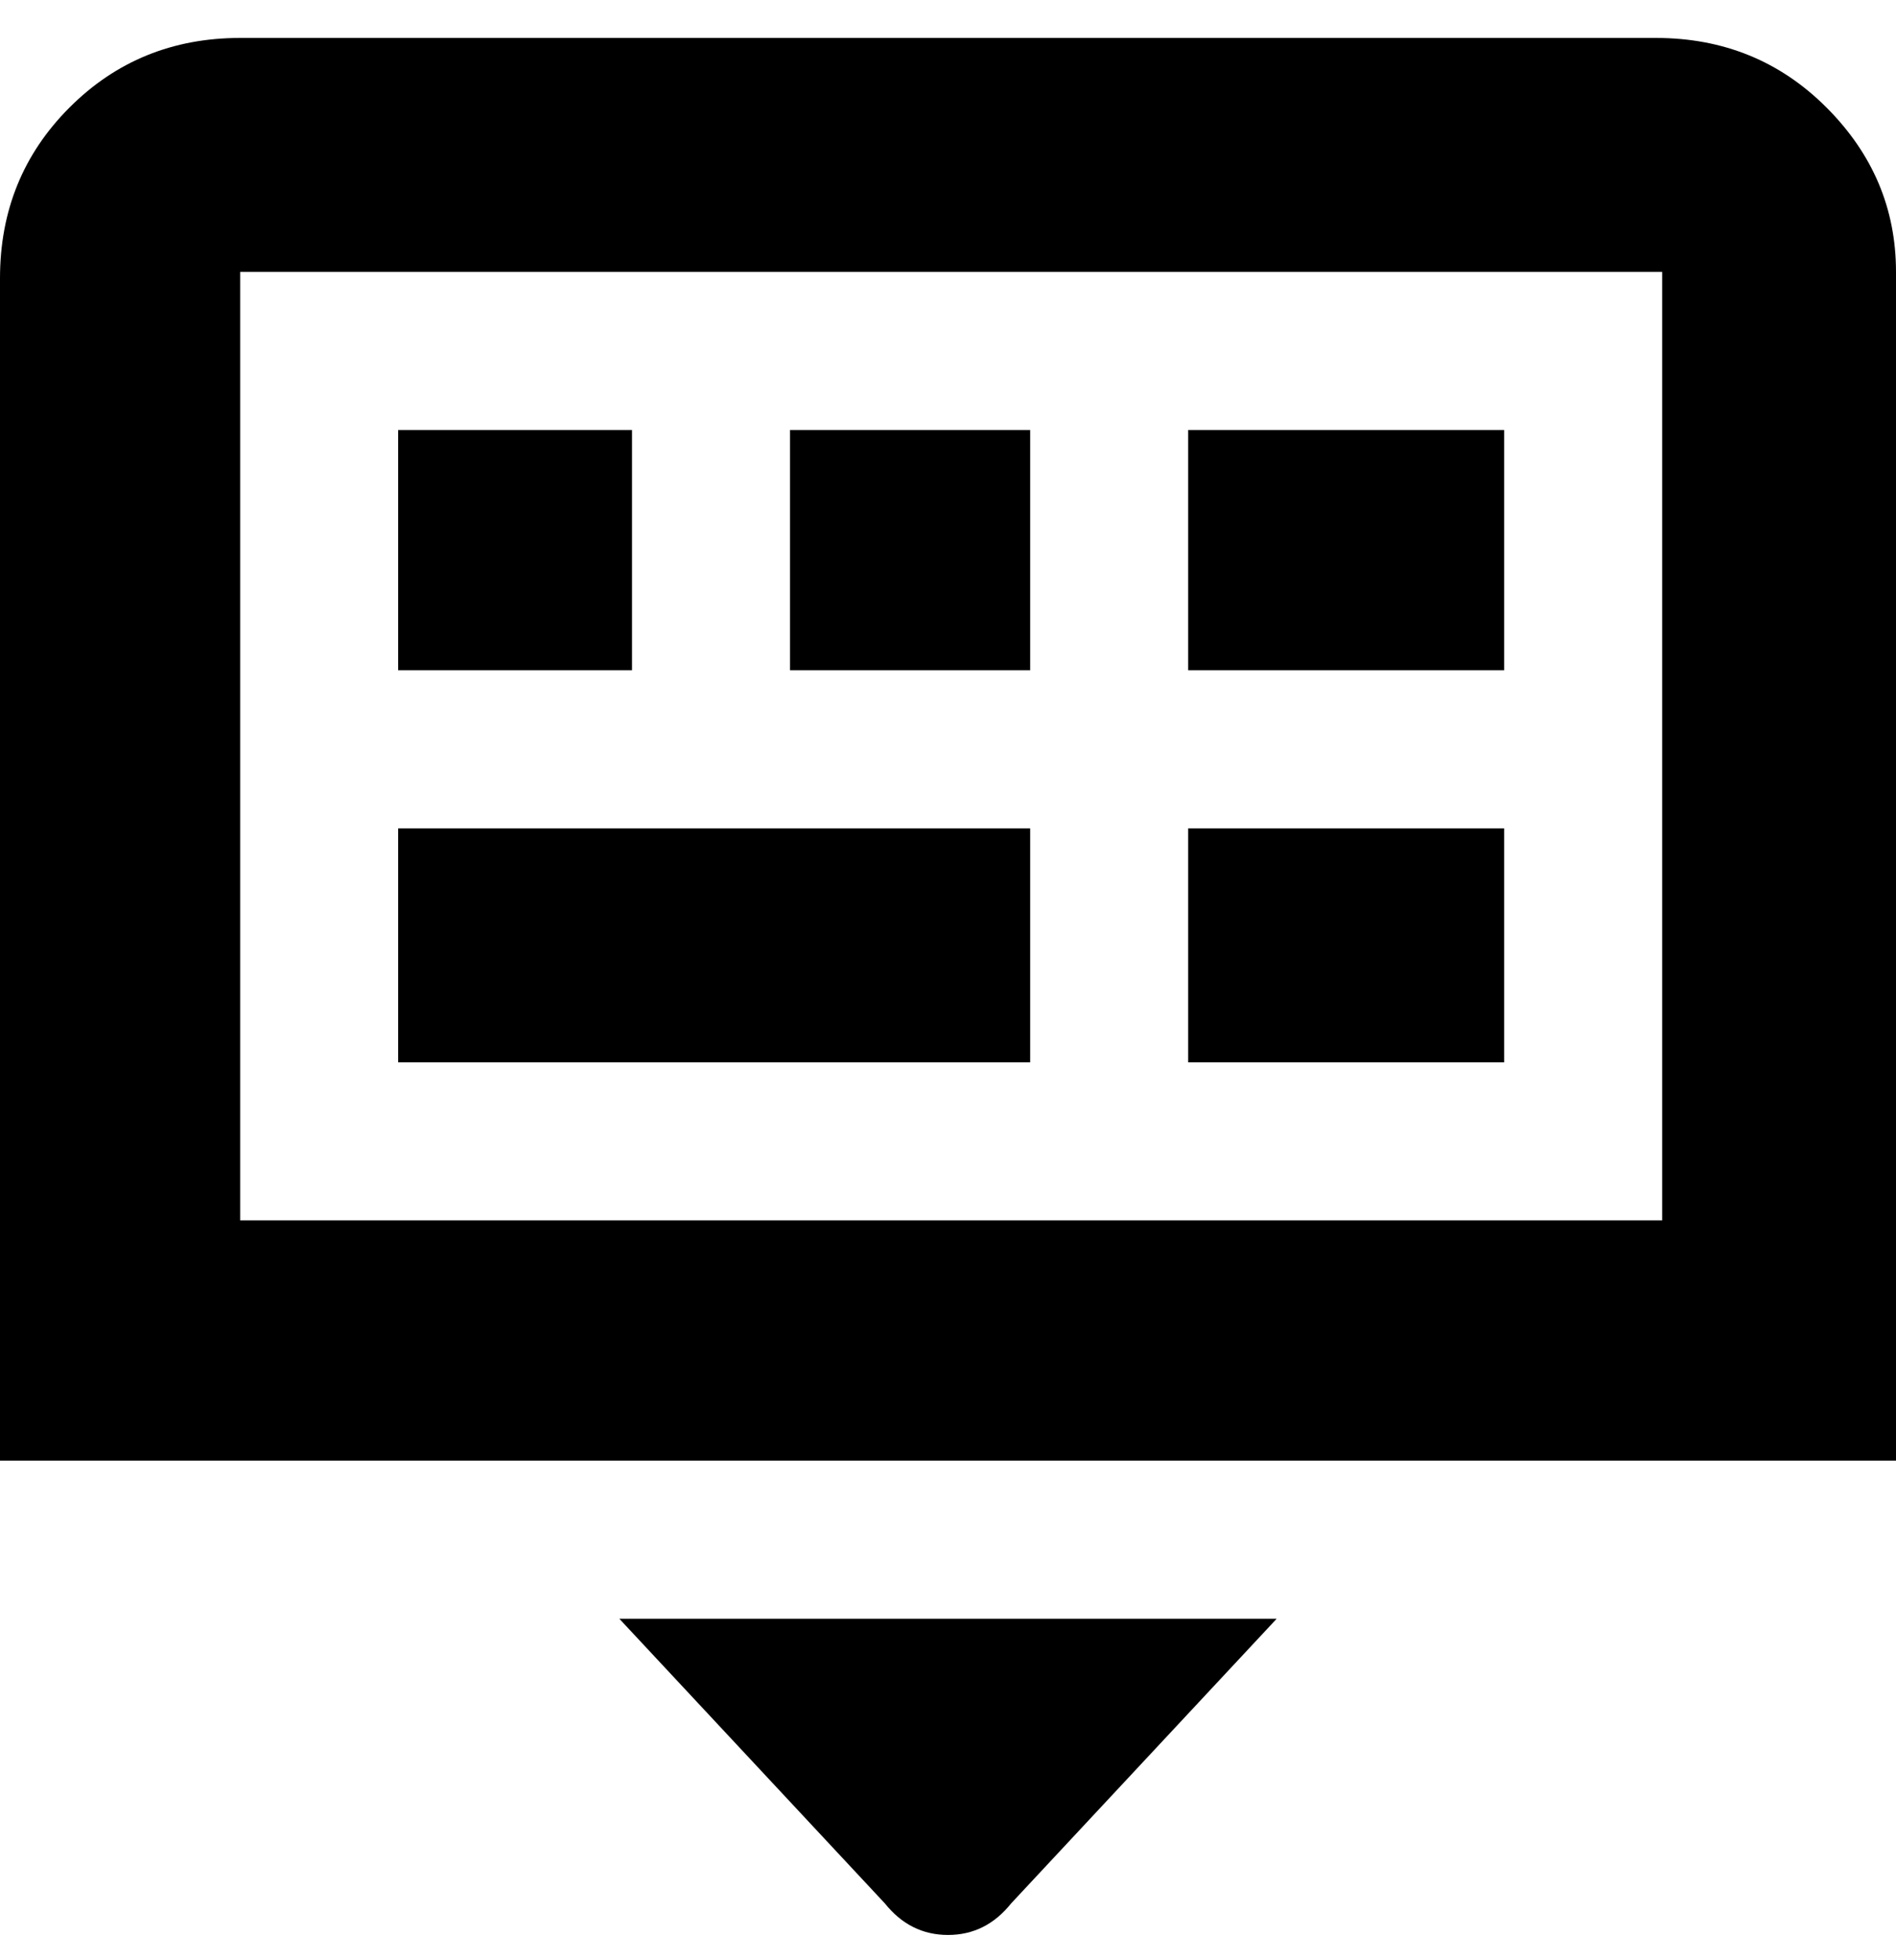 <svg viewBox="0 0 300 310" xmlns="http://www.w3.org/2000/svg"><path d="M263 6H38Q22 6 11 17T0 44v187h300V43q0-15-11-26T262 6h1zm0 187H38V43h225v150zm-163-87H63V68h37v38zm63 0h-38V68h38v38zm75 0h-50V68h50v38zm-75 62H63v-37h100v37zm75 0h-50v-37h50v37zM98 256h104l-42 45q-4 5-10 5t-10-5l-42-45z"/></svg>
